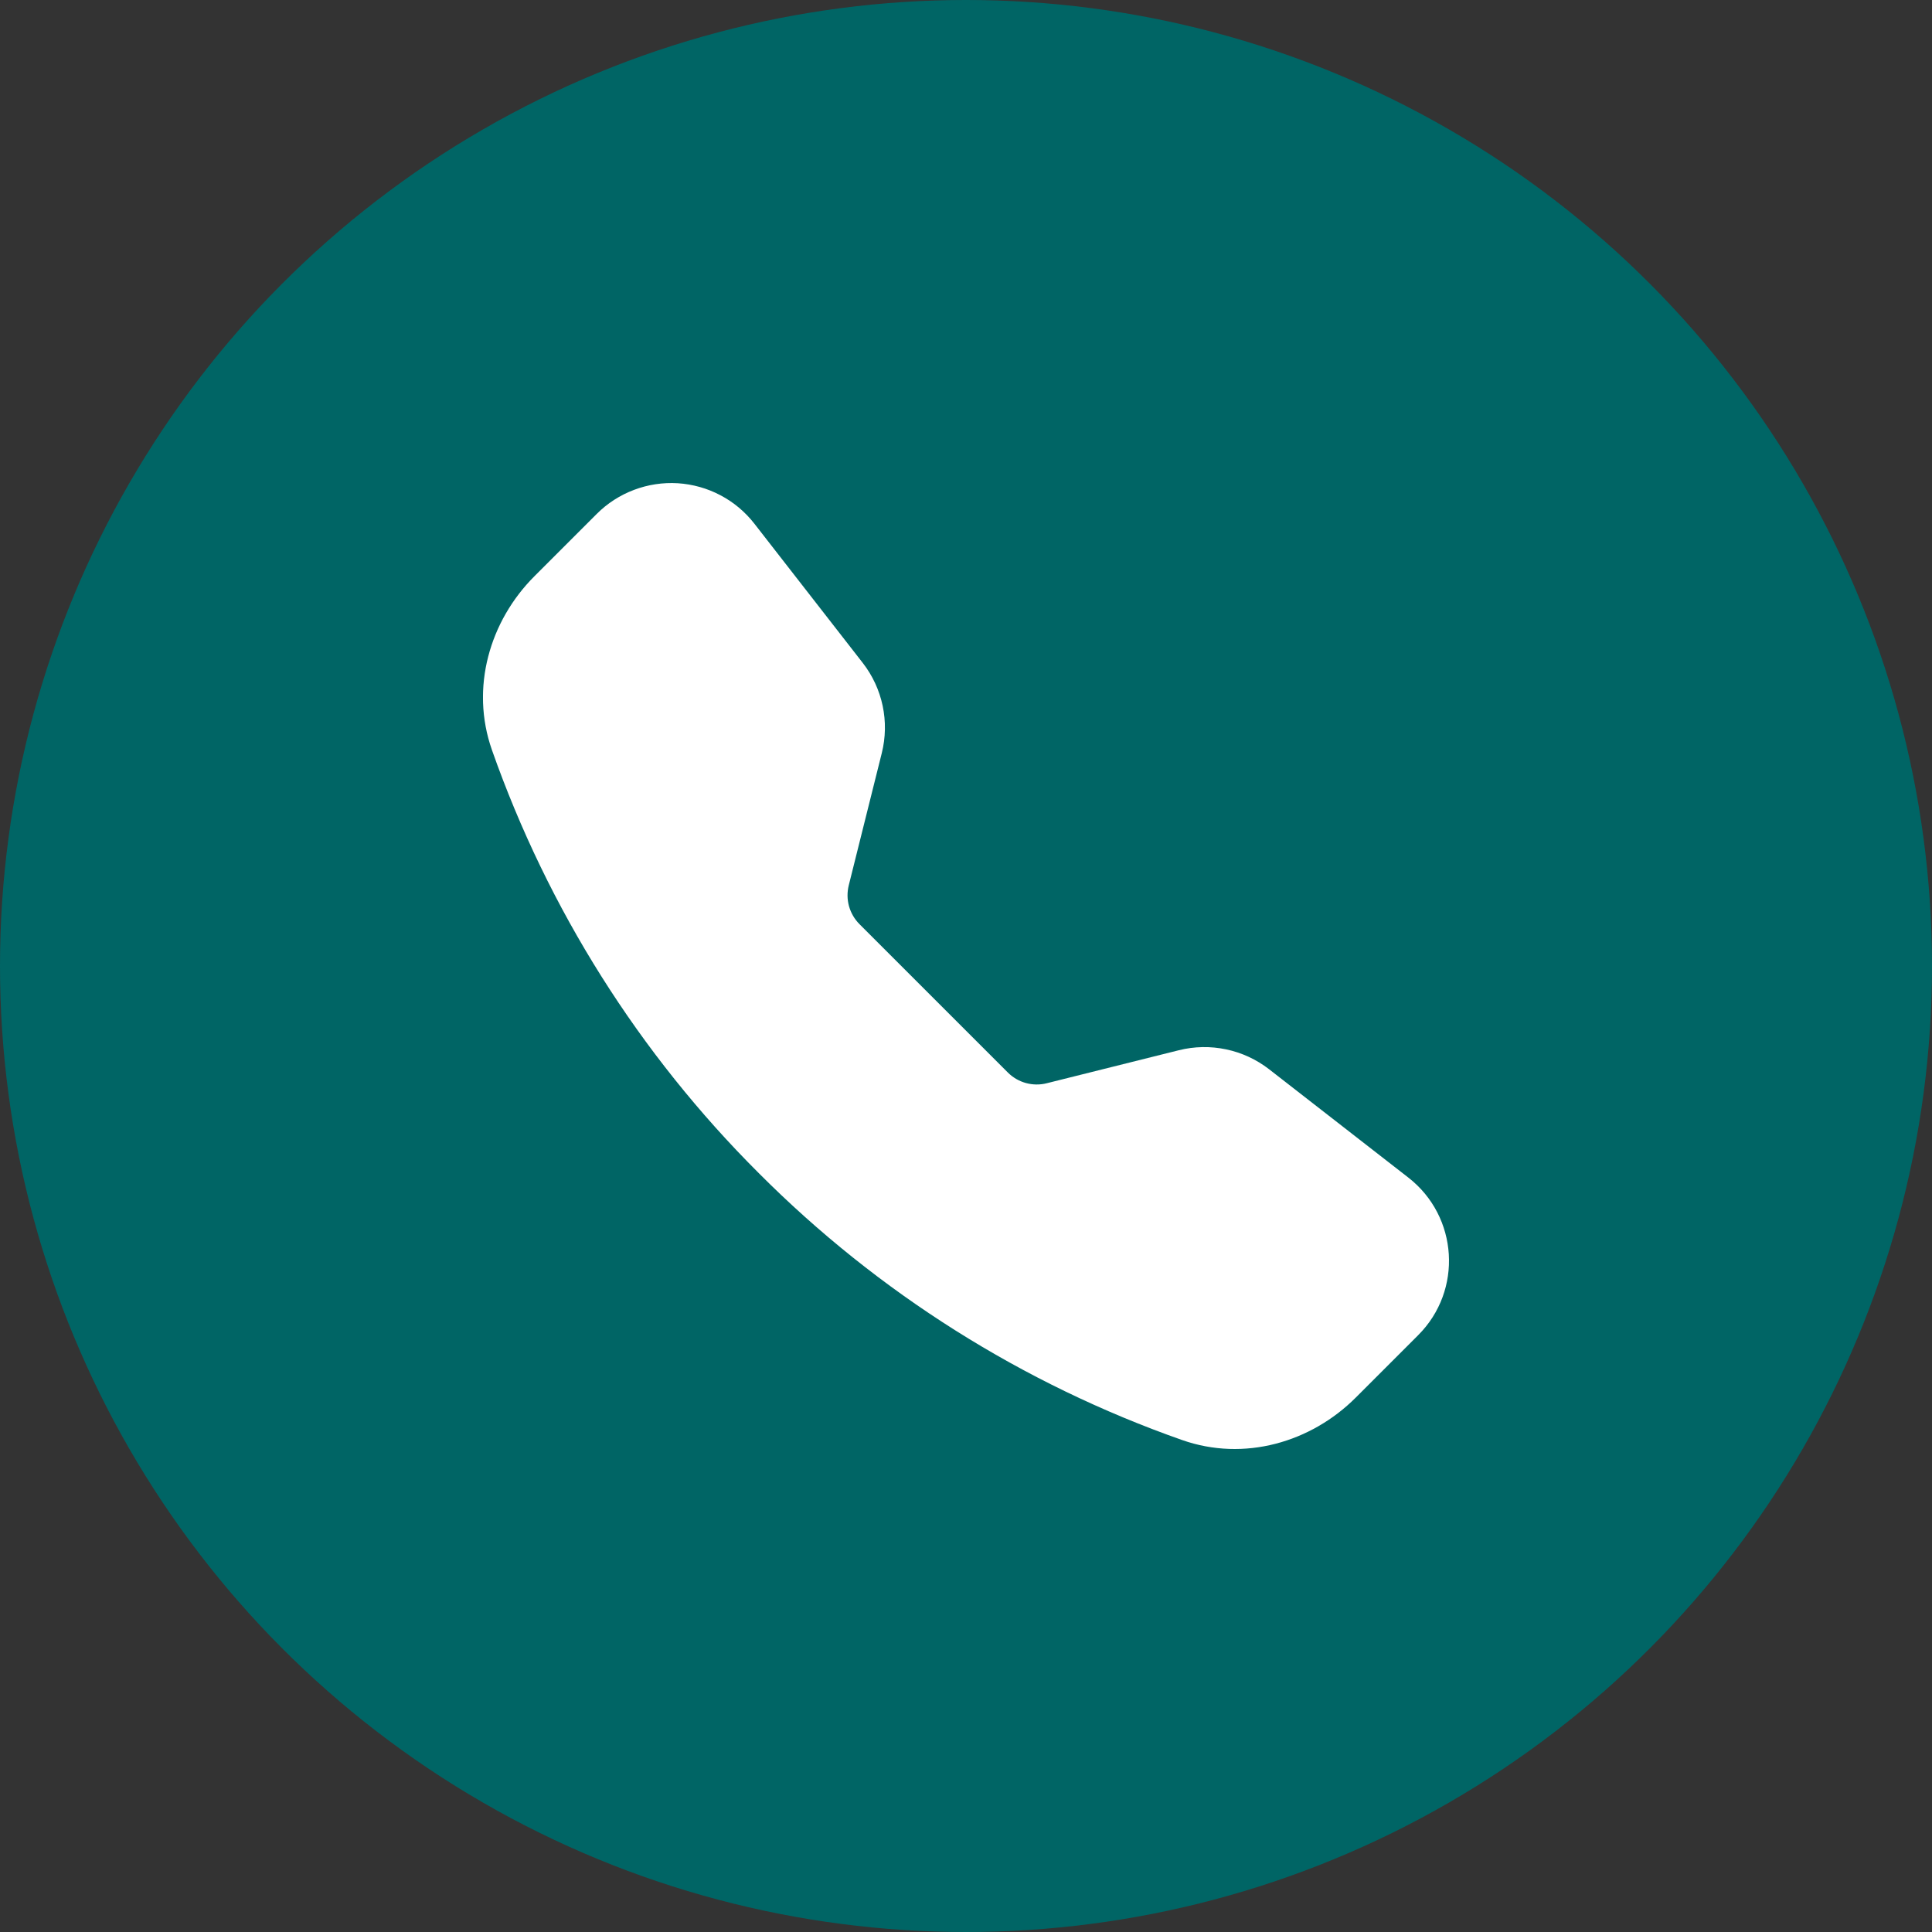 <svg width="32" height="32" viewBox="0 0 32 32" fill="none" xmlns="http://www.w3.org/2000/svg">
<rect x="0" y="0" width="32" height="32" fill="#333333" stroke="none"/>
<circle cx="16" cy="16" r="16" fill="#006565"/>
<g clip-path="url(#clip0_17_383)">
<path fill-rule="evenodd" clip-rule="evenodd" d="M9.885 8.511C10.06 8.336 10.27 8.201 10.501 8.114C10.733 8.026 10.98 7.989 11.227 8.004C11.473 8.02 11.714 8.087 11.933 8.203C12.152 8.318 12.343 8.479 12.495 8.674L14.29 10.98C14.619 11.403 14.735 11.954 14.605 12.474L14.058 14.664C14.03 14.778 14.031 14.896 14.062 15.009C14.094 15.122 14.153 15.224 14.236 15.307L16.693 17.764C16.776 17.847 16.879 17.907 16.991 17.938C17.104 17.969 17.223 17.971 17.337 17.942L19.526 17.395C19.783 17.331 20.05 17.326 20.309 17.381C20.568 17.435 20.811 17.548 21.02 17.71L23.326 19.504C24.155 20.149 24.231 21.374 23.489 22.115L22.455 23.149C21.715 23.889 20.609 24.214 19.578 23.851C16.939 22.923 14.543 21.412 12.568 19.431C10.587 17.456 9.077 15.061 8.148 12.422C7.786 11.392 8.111 10.285 8.851 9.545L9.885 8.511Z" fill="white"/>
</g>
<defs>
<clipPath id="clip0_17_383">
<rect width="16" height="16" fill="white" transform="translate(8 8)"/>
</clipPath>
</defs>
</svg>
